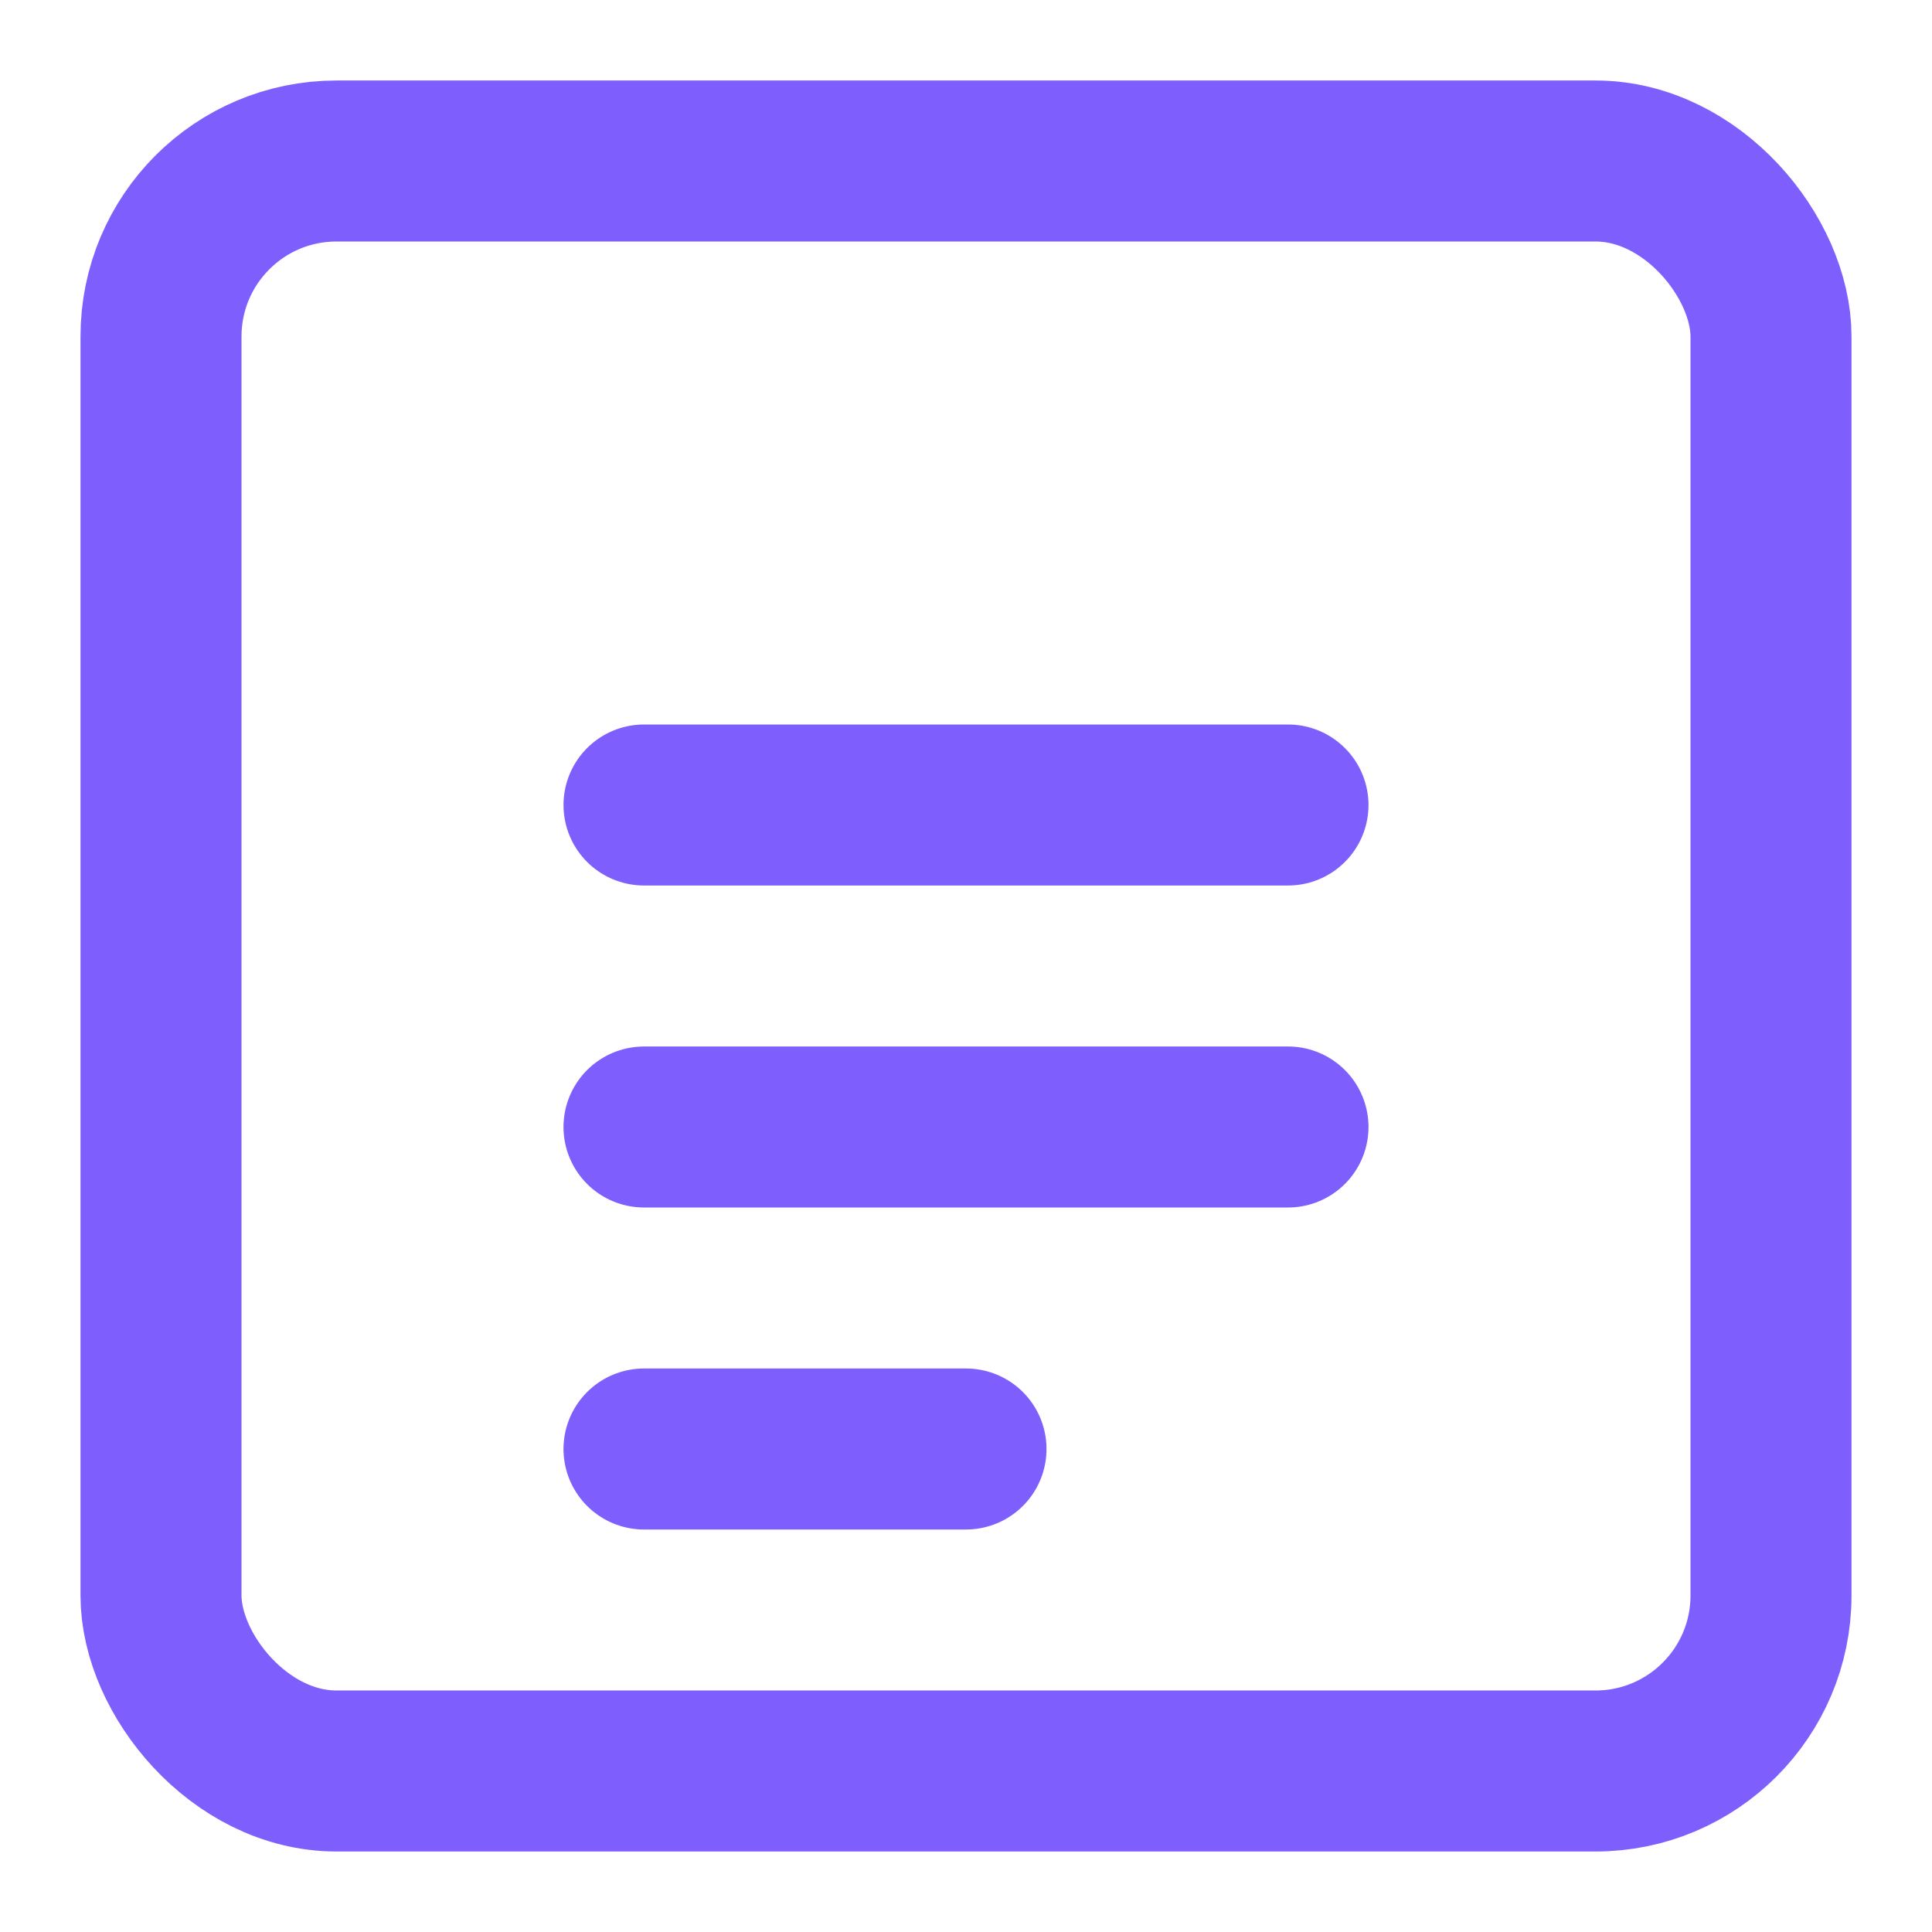 <svg xmlns="http://www.w3.org/2000/svg" width="24" height="24" viewBox="0 0 24 24" fill="none" stroke="#7e5efc" stroke-width="2" stroke-linecap="round" stroke-linejoin="round"><rect x="2" y="2" width="20" height="20" rx="2.18" ry="2.18"></rect><line x1="8" y1="10" x2="16" y2="10"></line><line x1="8" y1="14" x2="16" y2="14"></line><line x1="8" y1="18" x2="12" y2="18"></line></svg>
